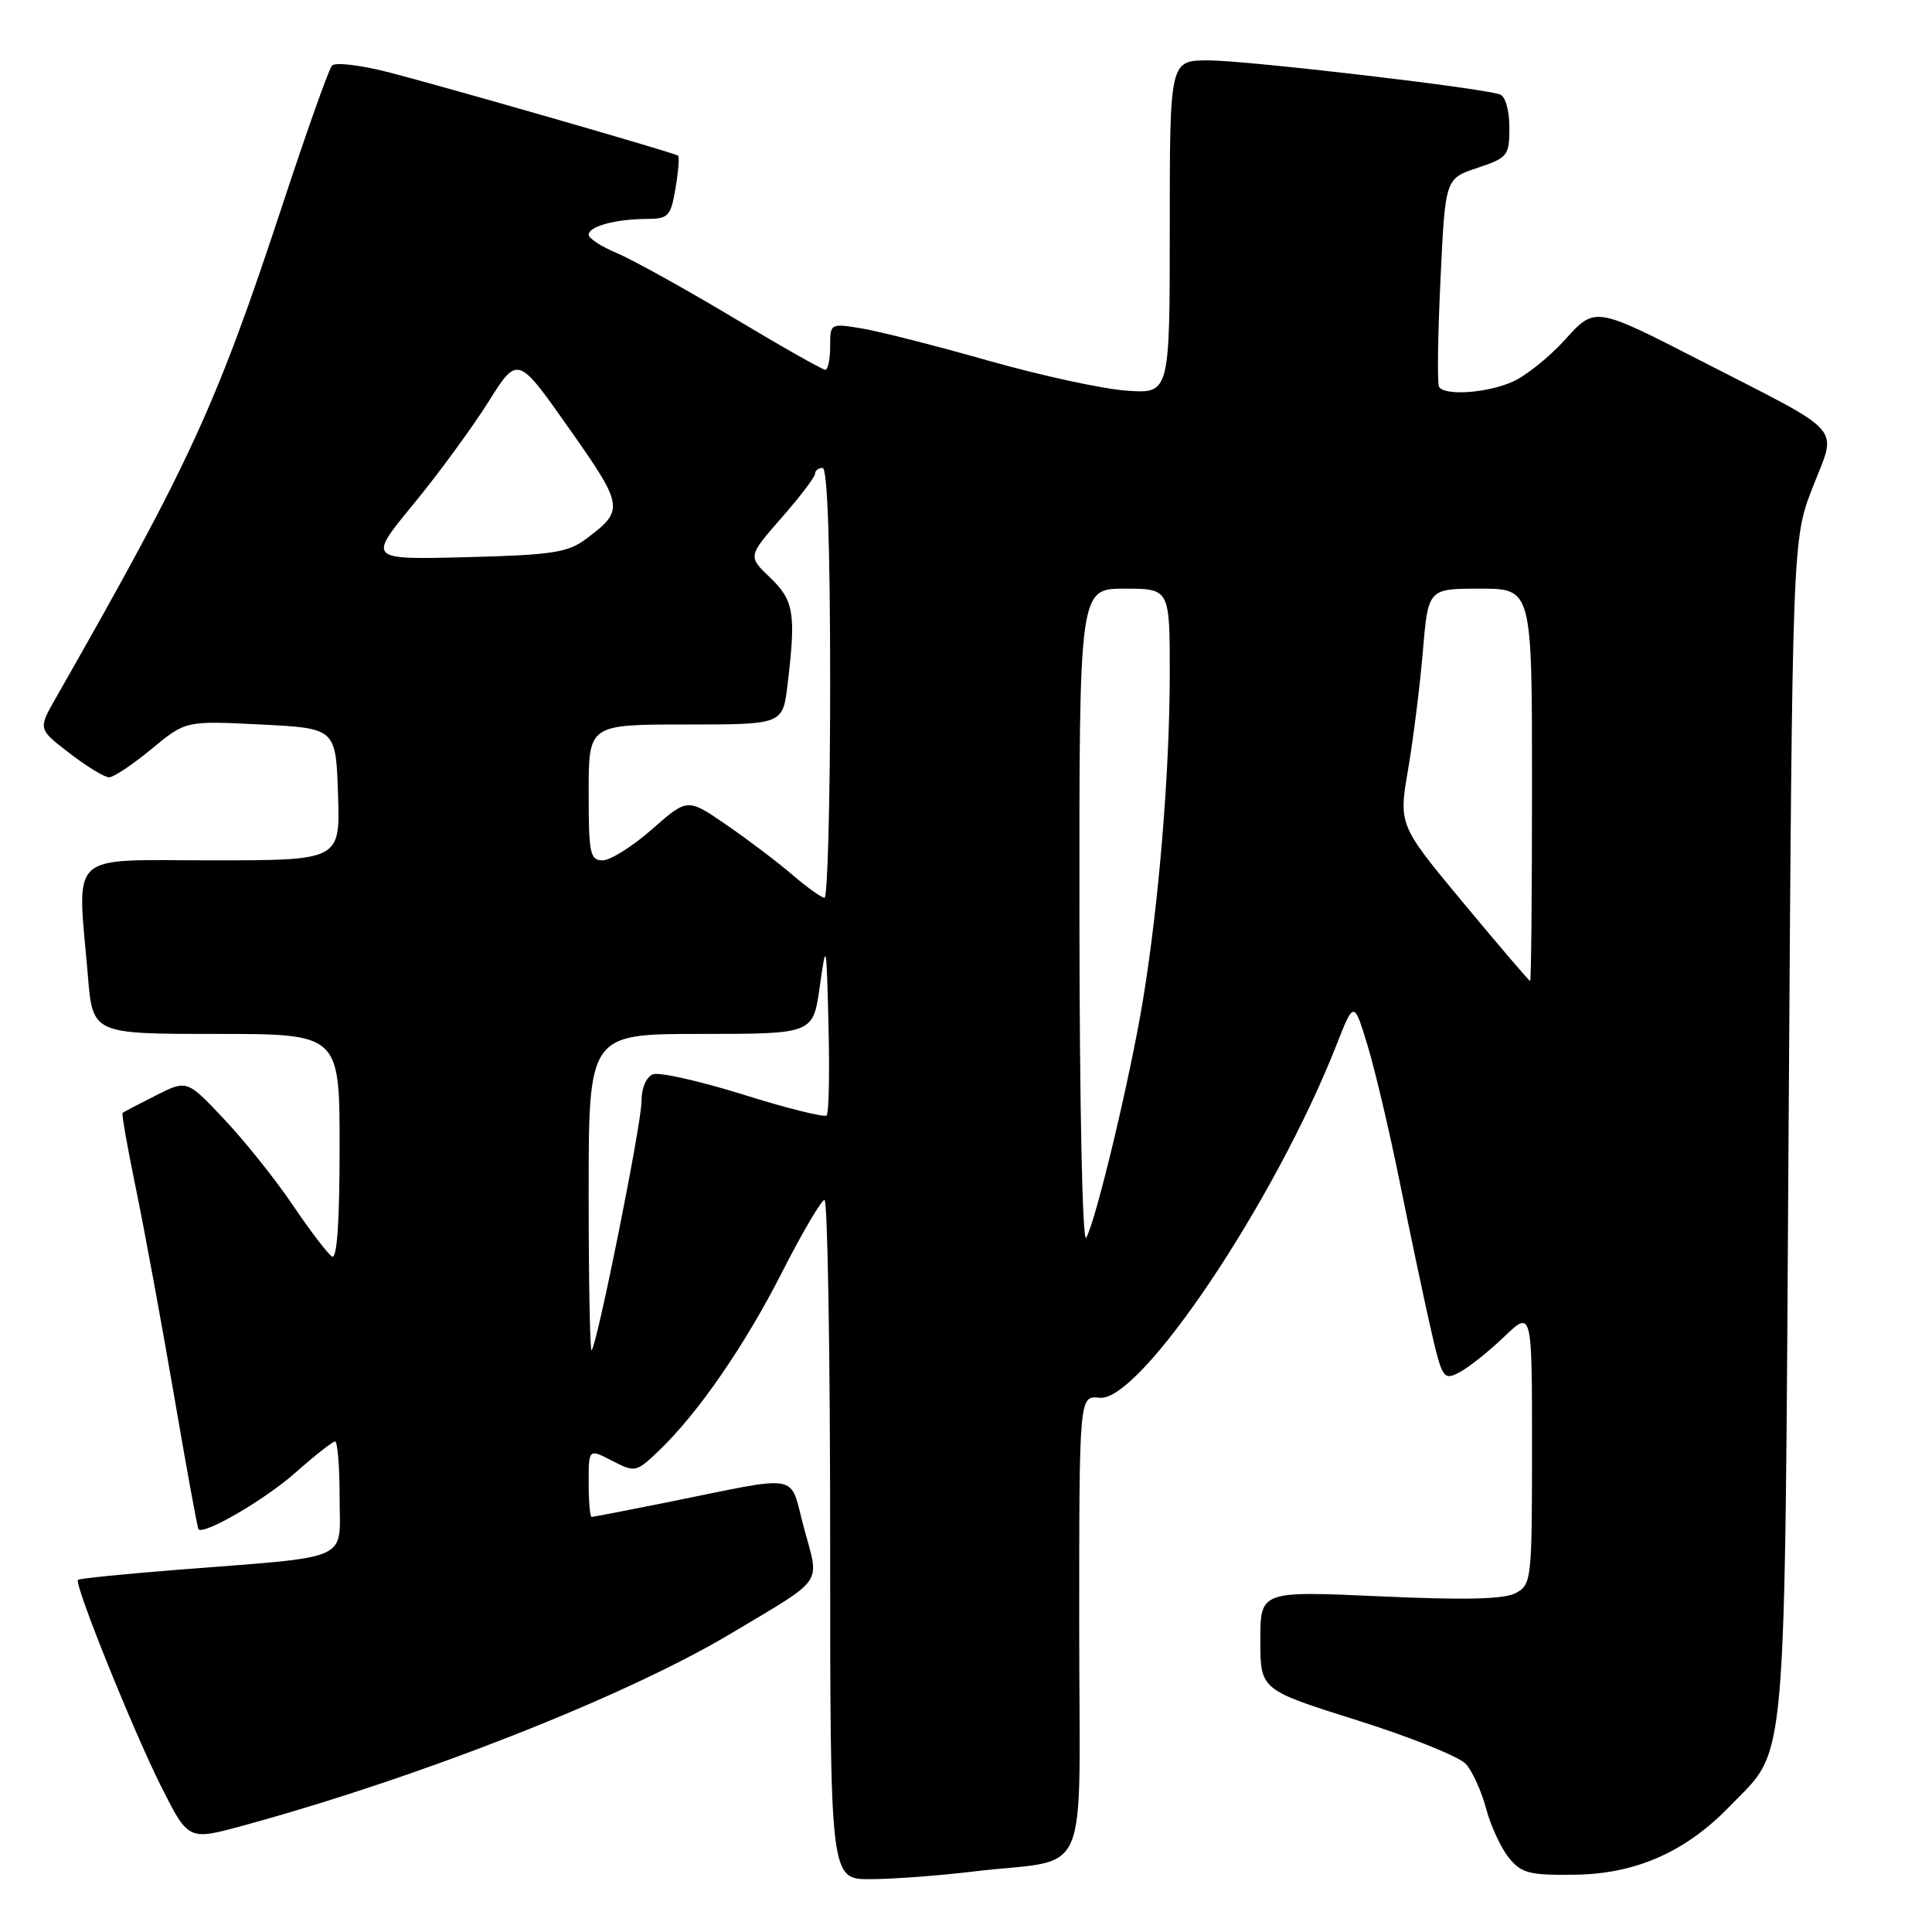 <?xml version="1.0" encoding="UTF-8" standalone="no"?>
<!DOCTYPE svg PUBLIC "-//W3C//DTD SVG 1.1//EN" "http://www.w3.org/Graphics/SVG/1.1/DTD/svg11.dtd" >
<svg xmlns="http://www.w3.org/2000/svg" xmlns:xlink="http://www.w3.org/1999/xlink" version="1.1" viewBox="0 0 256 256">
 <g >
 <path fill="currentColor"
d=" M 129.03 247.98 C 144.81 246.08 143.00 250.31 143.00 215.38 C 143.00 184.92 143.00 184.92 145.70 185.21 C 151.08 185.79 168.89 159.27 177.06 138.54 C 179.40 132.58 179.40 132.58 181.21 138.54 C 182.21 141.82 184.12 149.95 185.47 156.61 C 186.81 163.26 188.64 171.92 189.53 175.85 C 191.08 182.66 191.26 182.94 193.33 181.87 C 194.52 181.26 197.19 179.15 199.25 177.18 C 203.00 173.59 203.00 173.59 203.00 191.76 C 203.00 209.35 202.93 209.97 200.84 211.09 C 199.30 211.91 194.16 212.04 182.84 211.52 C 167.00 210.81 167.00 210.81 167.00 217.36 C 167.00 223.91 167.00 223.91 179.84 227.95 C 186.90 230.17 193.38 232.78 194.24 233.74 C 195.11 234.71 196.31 237.37 196.92 239.66 C 197.53 241.94 198.88 244.87 199.93 246.16 C 201.60 248.22 202.65 248.49 208.67 248.41 C 216.75 248.31 223.36 245.39 229.20 239.34 C 236.91 231.35 236.44 236.72 237.00 149.50 C 237.50 71.50 237.50 71.50 240.19 64.57 C 243.43 56.24 244.76 57.75 225.42 47.83 C 211.35 40.61 211.35 40.61 207.42 44.96 C 205.27 47.35 202.05 49.91 200.28 50.65 C 196.79 52.12 191.38 52.45 190.68 51.25 C 190.43 50.84 190.52 44.46 190.87 37.08 C 191.50 23.66 191.50 23.66 195.75 22.25 C 199.79 20.90 200.00 20.64 200.00 16.89 C 200.00 14.62 199.47 12.75 198.75 12.51 C 196.20 11.63 165.12 8.00 160.15 8.00 C 155.00 8.00 155.00 8.00 155.00 30.09 C 155.00 52.18 155.00 52.18 149.25 51.76 C 146.09 51.54 137.88 49.75 131.00 47.80 C 124.12 45.84 116.59 43.93 114.25 43.53 C 110.01 42.83 110.00 42.83 110.00 45.91 C 110.00 47.61 109.71 49.00 109.35 49.00 C 109.00 49.00 103.46 45.87 97.06 42.03 C 90.65 38.20 83.74 34.37 81.70 33.52 C 79.67 32.67 78.00 31.58 78.00 31.10 C 78.00 30.00 81.56 29.03 85.66 29.01 C 88.58 29.00 88.88 28.68 89.51 24.93 C 89.89 22.70 90.04 20.76 89.85 20.62 C 89.25 20.21 57.86 11.18 51.11 9.48 C 47.60 8.60 44.39 8.24 43.99 8.69 C 43.58 9.13 40.65 17.38 37.48 27.00 C 28.62 53.86 25.27 61.14 7.36 92.55 C 5.05 96.61 5.05 96.61 9.21 99.80 C 11.49 101.56 13.85 103.00 14.45 103.00 C 15.05 103.00 17.58 101.31 20.07 99.25 C 24.60 95.50 24.60 95.50 34.55 96.00 C 44.50 96.50 44.50 96.50 44.79 105.25 C 45.08 114.00 45.08 114.00 28.04 114.00 C 8.70 114.00 10.23 112.57 11.65 129.35 C 12.29 137.00 12.29 137.00 28.65 137.00 C 45.00 137.00 45.00 137.00 45.00 152.06 C 45.00 161.89 44.65 166.90 44.00 166.50 C 43.44 166.16 41.10 163.09 38.80 159.69 C 36.50 156.28 32.40 151.15 29.69 148.29 C 24.78 143.07 24.78 143.07 20.64 145.16 C 18.36 146.31 16.38 147.34 16.24 147.47 C 16.10 147.59 16.90 152.14 18.03 157.59 C 19.15 163.04 21.42 175.35 23.07 184.95 C 24.71 194.54 26.17 202.50 26.30 202.64 C 27.07 203.40 35.17 198.67 39.15 195.13 C 41.71 192.86 44.08 191.00 44.40 191.00 C 44.73 191.00 45.00 194.35 45.00 198.44 C 45.00 207.03 46.96 206.16 23.57 208.00 C 16.46 208.56 10.50 209.16 10.33 209.34 C 9.80 209.87 17.64 229.34 21.40 236.81 C 24.97 243.88 24.97 243.88 32.23 241.90 C 55.79 235.46 82.86 224.80 96.82 216.47 C 109.43 208.93 108.60 210.13 106.54 202.50 C 104.51 195.01 106.61 195.40 88.14 199.12 C 82.99 200.15 78.60 201.00 78.39 201.00 C 78.18 201.00 78.00 198.96 78.00 196.47 C 78.00 191.95 78.00 191.95 81.11 193.56 C 84.14 195.12 84.29 195.09 87.20 192.33 C 92.43 187.36 98.67 178.33 103.65 168.53 C 106.32 163.29 108.84 159.01 109.25 159.00 C 109.66 159.00 110.00 179.25 110.00 204.00 C 110.00 249.00 110.00 249.00 115.28 249.00 C 118.18 249.00 124.37 248.54 129.03 247.98 Z  M 78.00 158.17 C 78.00 137.00 78.00 137.00 92.87 137.00 C 107.74 137.00 107.74 137.00 108.62 130.75 C 109.48 124.64 109.51 124.76 109.78 135.88 C 109.94 142.14 109.83 147.51 109.53 147.80 C 109.24 148.09 104.28 146.86 98.52 145.05 C 92.75 143.25 87.36 142.03 86.52 142.35 C 85.62 142.70 85.00 144.18 85.00 145.96 C 85.00 148.94 79.15 178.11 78.39 178.92 C 78.18 179.15 78.00 169.81 78.00 158.17 Z  M 143.03 121.75 C 143.00 78.00 143.00 78.00 149.00 78.00 C 155.00 78.00 155.00 78.00 155.00 89.25 C 154.99 102.25 153.57 119.60 151.45 132.50 C 149.77 142.73 145.22 161.75 143.93 164.00 C 143.43 164.86 143.05 146.88 143.03 121.75 Z  M 193.91 119.65 C 185.32 109.31 185.32 109.31 186.59 101.90 C 187.28 97.83 188.16 90.79 188.54 86.25 C 189.24 78.00 189.24 78.00 196.12 78.00 C 203.00 78.00 203.00 78.00 203.00 104.00 C 203.00 118.30 202.89 130.00 202.75 129.99 C 202.61 129.99 198.64 125.33 193.91 119.65 Z  M 105.00 115.92 C 103.08 114.27 99.16 111.30 96.30 109.33 C 91.10 105.74 91.10 105.74 86.41 109.87 C 83.83 112.14 80.88 114.00 79.86 114.00 C 78.18 114.00 78.00 113.11 78.00 105.00 C 78.00 96.00 78.00 96.00 90.86 96.00 C 103.72 96.00 103.72 96.00 104.35 90.75 C 105.49 81.30 105.21 79.57 102.05 76.54 C 99.09 73.72 99.09 73.72 103.55 68.62 C 106.00 65.83 108.00 63.19 108.00 62.77 C 108.00 62.35 108.45 62.00 109.00 62.00 C 109.64 62.00 110.00 72.17 110.00 90.50 C 110.00 106.18 109.66 118.98 109.25 118.96 C 108.84 118.94 106.92 117.57 105.00 115.92 Z  M 54.76 66.83 C 58.08 62.80 62.54 56.70 64.69 53.29 C 68.59 47.08 68.59 47.08 75.40 56.76 C 82.71 67.15 82.77 67.59 77.60 71.45 C 75.23 73.22 73.09 73.54 61.79 73.83 C 48.73 74.16 48.73 74.16 54.76 66.83 Z "/>
</g>
</svg>